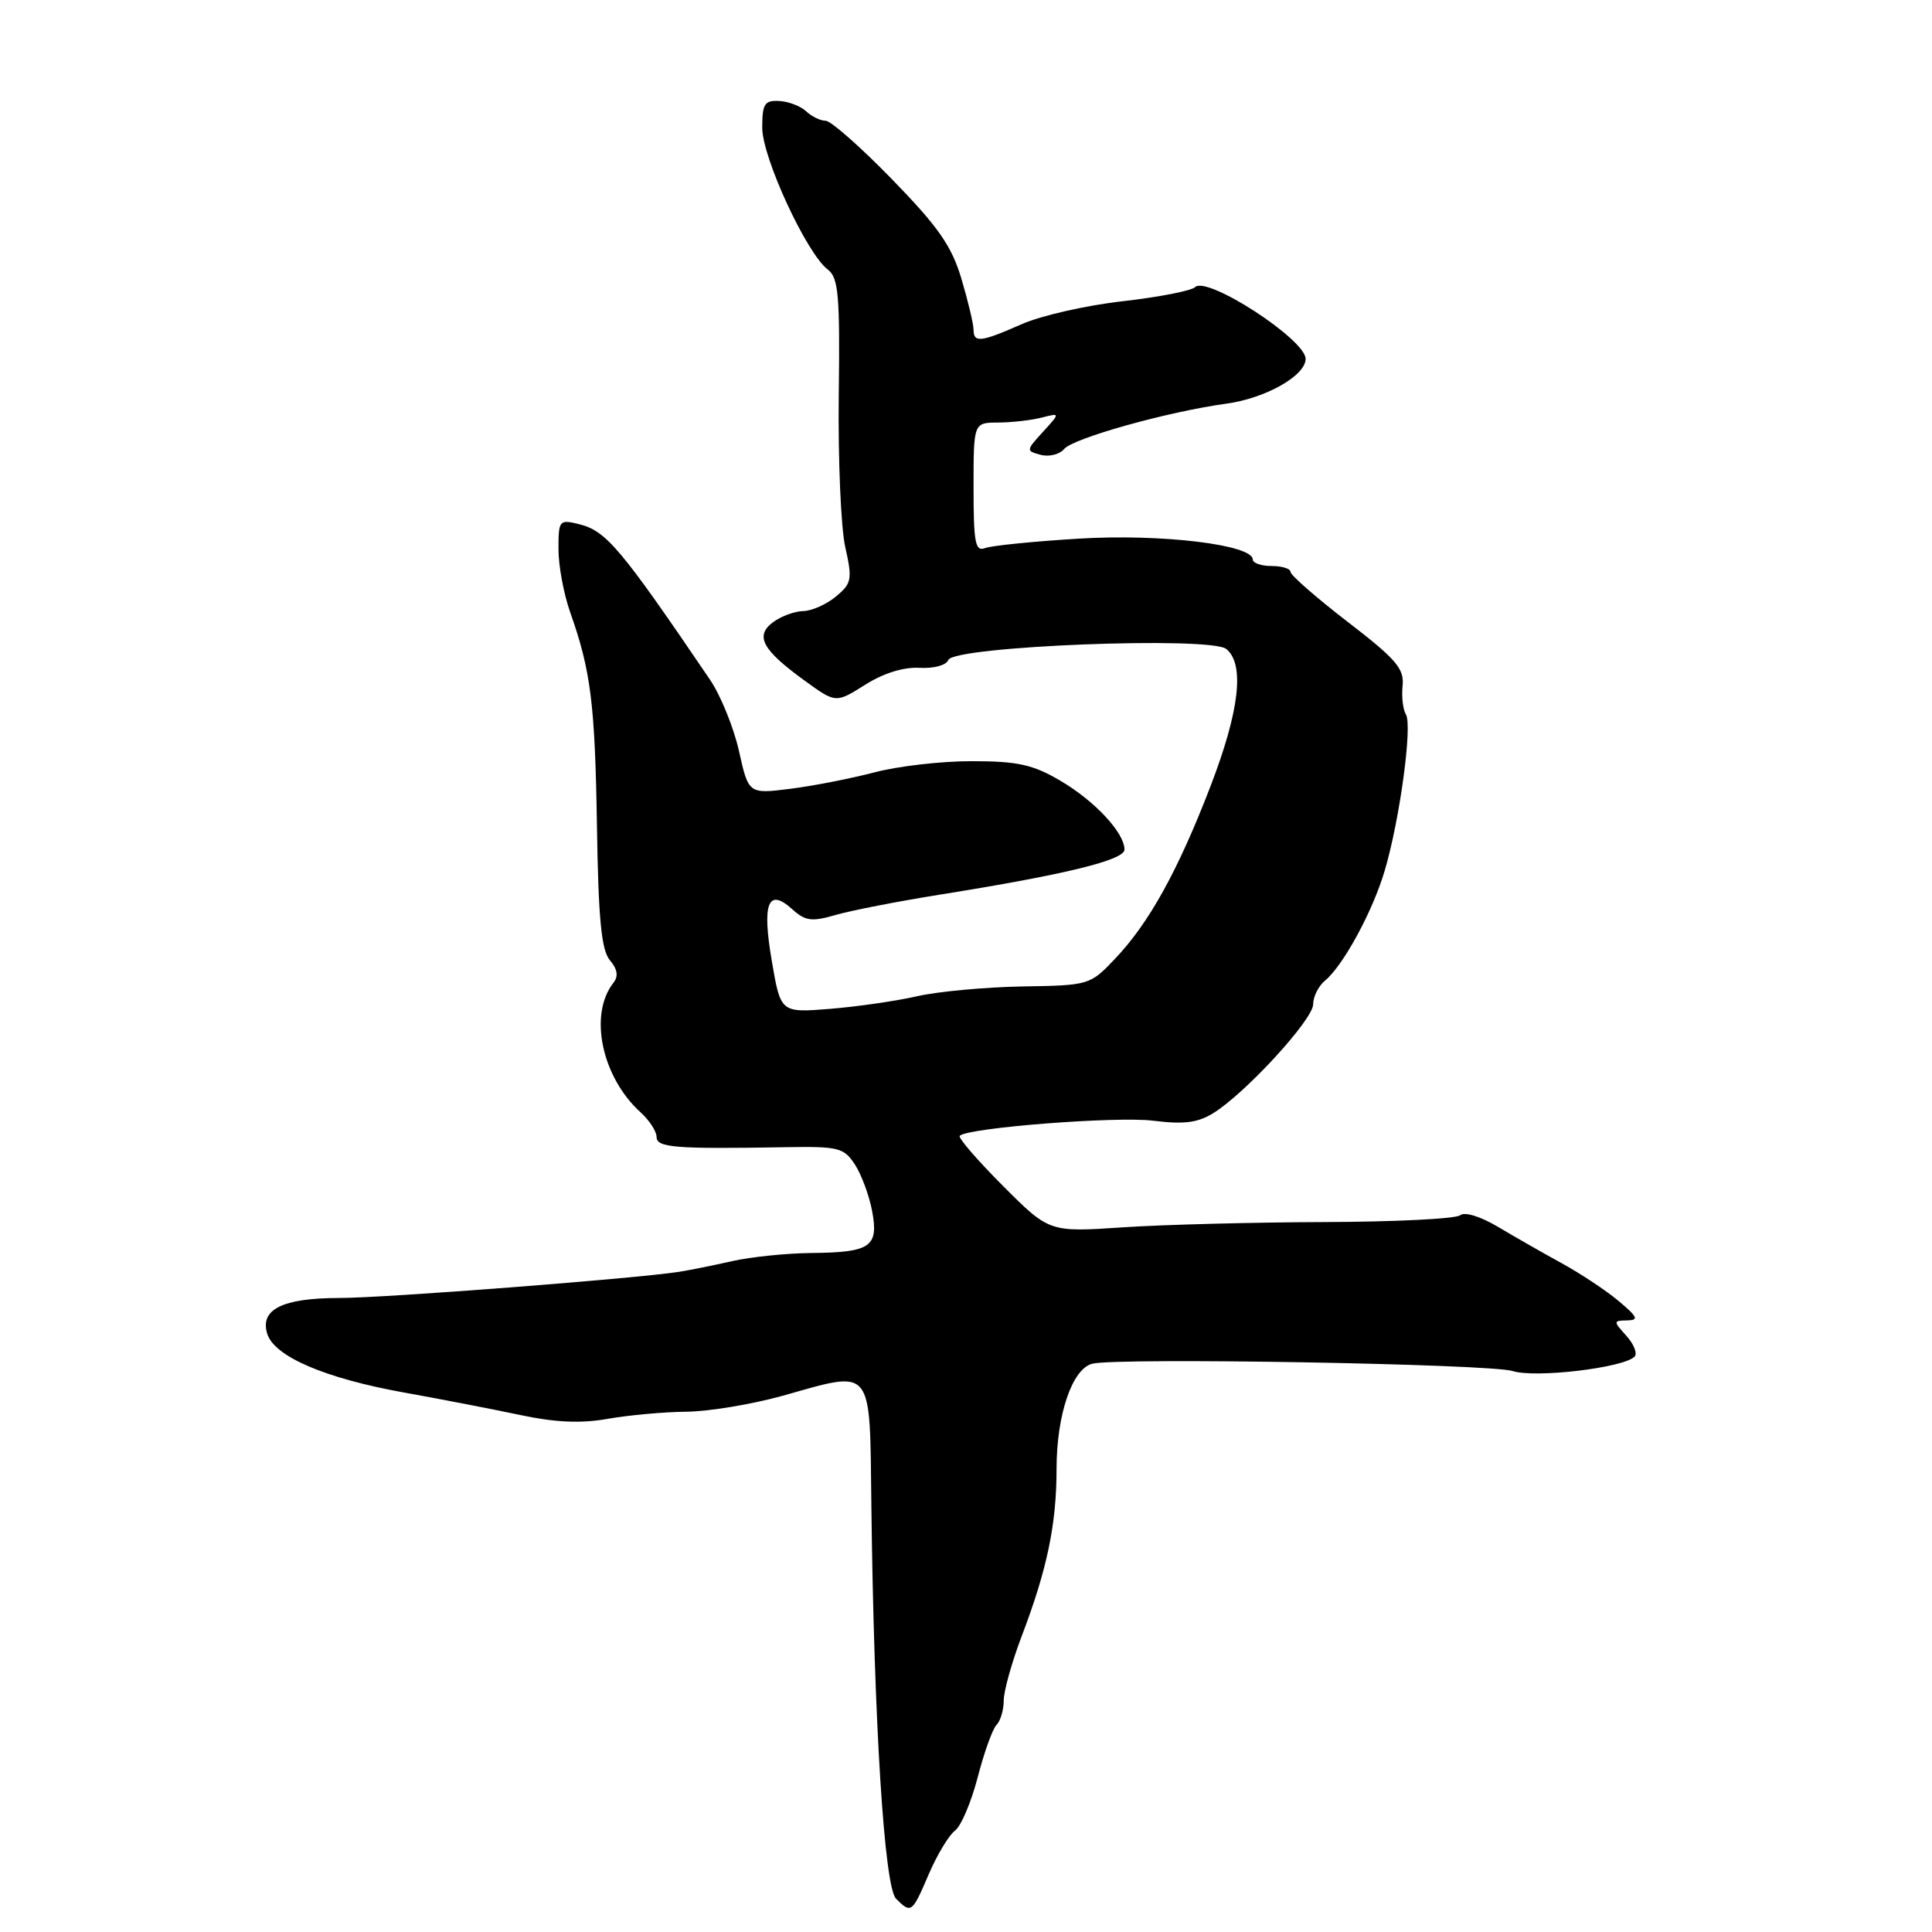 <?xml version="1.0" encoding="UTF-8" standalone="no"?>
<!DOCTYPE svg PUBLIC "-//W3C//DTD SVG 1.1//EN" "http://www.w3.org/Graphics/SVG/1.1/DTD/svg11.dtd" >
<svg xmlns="http://www.w3.org/2000/svg" xmlns:xlink="http://www.w3.org/1999/xlink" version="1.1" viewBox="0 0 256 256">
 <g >
 <path fill="currentColor"
d=" M 123.07 248.33 C 124.17 245.77 125.73 243.18 126.53 242.58 C 127.34 241.99 128.69 238.80 129.55 235.50 C 130.40 232.20 131.53 229.07 132.05 228.55 C 132.57 228.03 133.00 226.57 133.00 225.32 C 133.00 224.07 134.08 220.22 135.39 216.77 C 138.75 207.96 140.00 201.97 140.00 194.61 C 140.00 187.47 142.07 181.37 144.73 180.70 C 148.03 179.86 197.48 180.72 200.43 181.67 C 203.43 182.63 215.12 181.25 216.59 179.76 C 216.99 179.35 216.50 178.11 215.51 177.01 C 213.75 175.06 213.75 175.00 215.60 174.96 C 217.19 174.93 217.01 174.52 214.50 172.41 C 212.85 171.02 209.47 168.78 207.00 167.42 C 204.53 166.07 200.70 163.88 198.50 162.57 C 196.17 161.18 194.07 160.54 193.47 161.03 C 192.90 161.50 184.80 161.90 175.47 161.93 C 166.14 161.96 154.12 162.27 148.76 162.63 C 139.03 163.28 139.03 163.28 132.87 157.11 C 129.49 153.72 126.92 150.74 127.17 150.50 C 128.23 149.43 147.98 147.89 152.81 148.50 C 156.91 149.01 158.72 148.77 160.81 147.47 C 165.12 144.77 174.00 135.08 174.00 133.08 C 174.00 132.07 174.70 130.66 175.56 129.95 C 177.99 127.94 181.88 120.78 183.48 115.37 C 185.47 108.67 187.18 96.10 186.29 94.67 C 185.90 94.03 185.70 92.31 185.85 90.85 C 186.09 88.61 184.98 87.32 178.56 82.39 C 174.40 79.18 171.00 76.21 171.00 75.78 C 171.00 75.35 169.88 75.00 168.50 75.00 C 167.12 75.00 166.00 74.61 166.00 74.14 C 166.00 72.17 153.85 70.71 142.99 71.37 C 136.99 71.73 131.39 72.30 130.54 72.62 C 129.23 73.13 129.00 71.95 129.00 64.61 C 129.00 56.00 129.00 56.00 132.25 55.99 C 134.04 55.98 136.62 55.69 138.00 55.34 C 140.50 54.70 140.50 54.70 138.20 57.22 C 135.94 59.69 135.94 59.75 137.91 60.27 C 139.02 60.56 140.41 60.21 141.00 59.50 C 142.20 58.06 154.74 54.55 162.48 53.49 C 167.70 52.78 173.00 49.78 173.00 47.55 C 173.00 44.98 159.91 36.49 158.35 38.05 C 157.87 38.53 153.54 39.37 148.73 39.92 C 143.92 40.46 137.91 41.83 135.37 42.96 C 129.95 45.35 129.00 45.46 129.00 43.68 C 129.00 42.96 128.28 39.93 127.40 36.96 C 126.10 32.59 124.34 30.07 118.22 23.78 C 114.06 19.50 110.09 16.00 109.40 16.00 C 108.71 16.00 107.55 15.44 106.82 14.75 C 106.09 14.06 104.49 13.45 103.25 13.38 C 101.30 13.28 101.00 13.76 101.00 16.93 C 101.00 20.88 106.89 33.61 109.70 35.73 C 111.10 36.79 111.31 39.15 111.14 52.39 C 111.04 60.88 111.42 69.92 112.00 72.48 C 112.96 76.78 112.86 77.30 110.77 79.04 C 109.52 80.08 107.57 80.95 106.44 80.97 C 105.31 80.99 103.51 81.65 102.44 82.44 C 99.99 84.26 100.99 86.11 106.65 90.21 C 110.75 93.18 110.75 93.18 114.63 90.74 C 117.06 89.20 119.74 88.37 121.84 88.49 C 123.74 88.60 125.39 88.15 125.66 87.45 C 126.36 85.62 160.42 84.28 162.50 86.00 C 164.95 88.03 164.24 94.18 160.41 104.15 C 156.10 115.35 152.28 122.27 147.76 127.03 C 144.44 130.53 144.33 130.57 135.46 130.71 C 130.53 130.80 124.25 131.38 121.50 132.01 C 118.75 132.64 113.56 133.39 109.97 133.68 C 103.44 134.20 103.44 134.20 102.27 127.35 C 100.95 119.65 101.77 117.58 104.98 120.48 C 106.71 122.05 107.56 122.16 110.75 121.23 C 112.81 120.64 119.00 119.43 124.50 118.55 C 141.15 115.89 149.00 113.97 149.00 112.57 C 149.00 110.35 145.05 106.11 140.47 103.43 C 136.86 101.31 134.82 100.86 128.80 100.86 C 124.78 100.85 118.97 101.52 115.88 102.34 C 112.78 103.15 107.76 104.14 104.72 104.52 C 99.19 105.21 99.19 105.21 97.92 99.52 C 97.22 96.40 95.49 92.14 94.07 90.05 C 82.23 72.61 80.32 70.35 76.75 69.46 C 74.10 68.81 74.00 68.92 74.00 72.77 C 74.00 74.96 74.70 78.72 75.55 81.12 C 78.30 88.91 78.84 93.23 79.10 109.50 C 79.29 121.81 79.69 125.90 80.81 127.23 C 81.82 128.42 81.97 129.36 81.28 130.23 C 77.98 134.43 79.73 142.73 84.89 147.40 C 86.05 148.45 87.00 149.92 87.00 150.65 C 87.00 152.07 89.43 152.26 104.10 152.01 C 111.09 151.89 111.82 152.07 113.27 154.29 C 114.14 155.62 115.17 158.40 115.56 160.46 C 116.45 165.21 115.38 165.95 107.50 166.03 C 104.20 166.06 99.47 166.55 97.00 167.11 C 94.53 167.67 91.38 168.30 90.00 168.52 C 84.23 169.42 50.98 171.99 44.94 171.99 C 37.41 172.00 34.39 173.51 35.42 176.76 C 36.38 179.76 43.08 182.63 53.50 184.51 C 58.45 185.40 65.42 186.75 69.00 187.51 C 73.57 188.48 76.98 188.63 80.50 188.01 C 83.25 187.52 87.95 187.09 90.94 187.06 C 93.93 187.03 99.68 186.07 103.73 184.94 C 115.83 181.54 115.24 180.80 115.46 199.50 C 115.81 228.29 117.17 250.03 118.73 251.59 C 120.74 253.59 120.85 253.51 123.07 248.33 Z "/>
</g>
</svg>